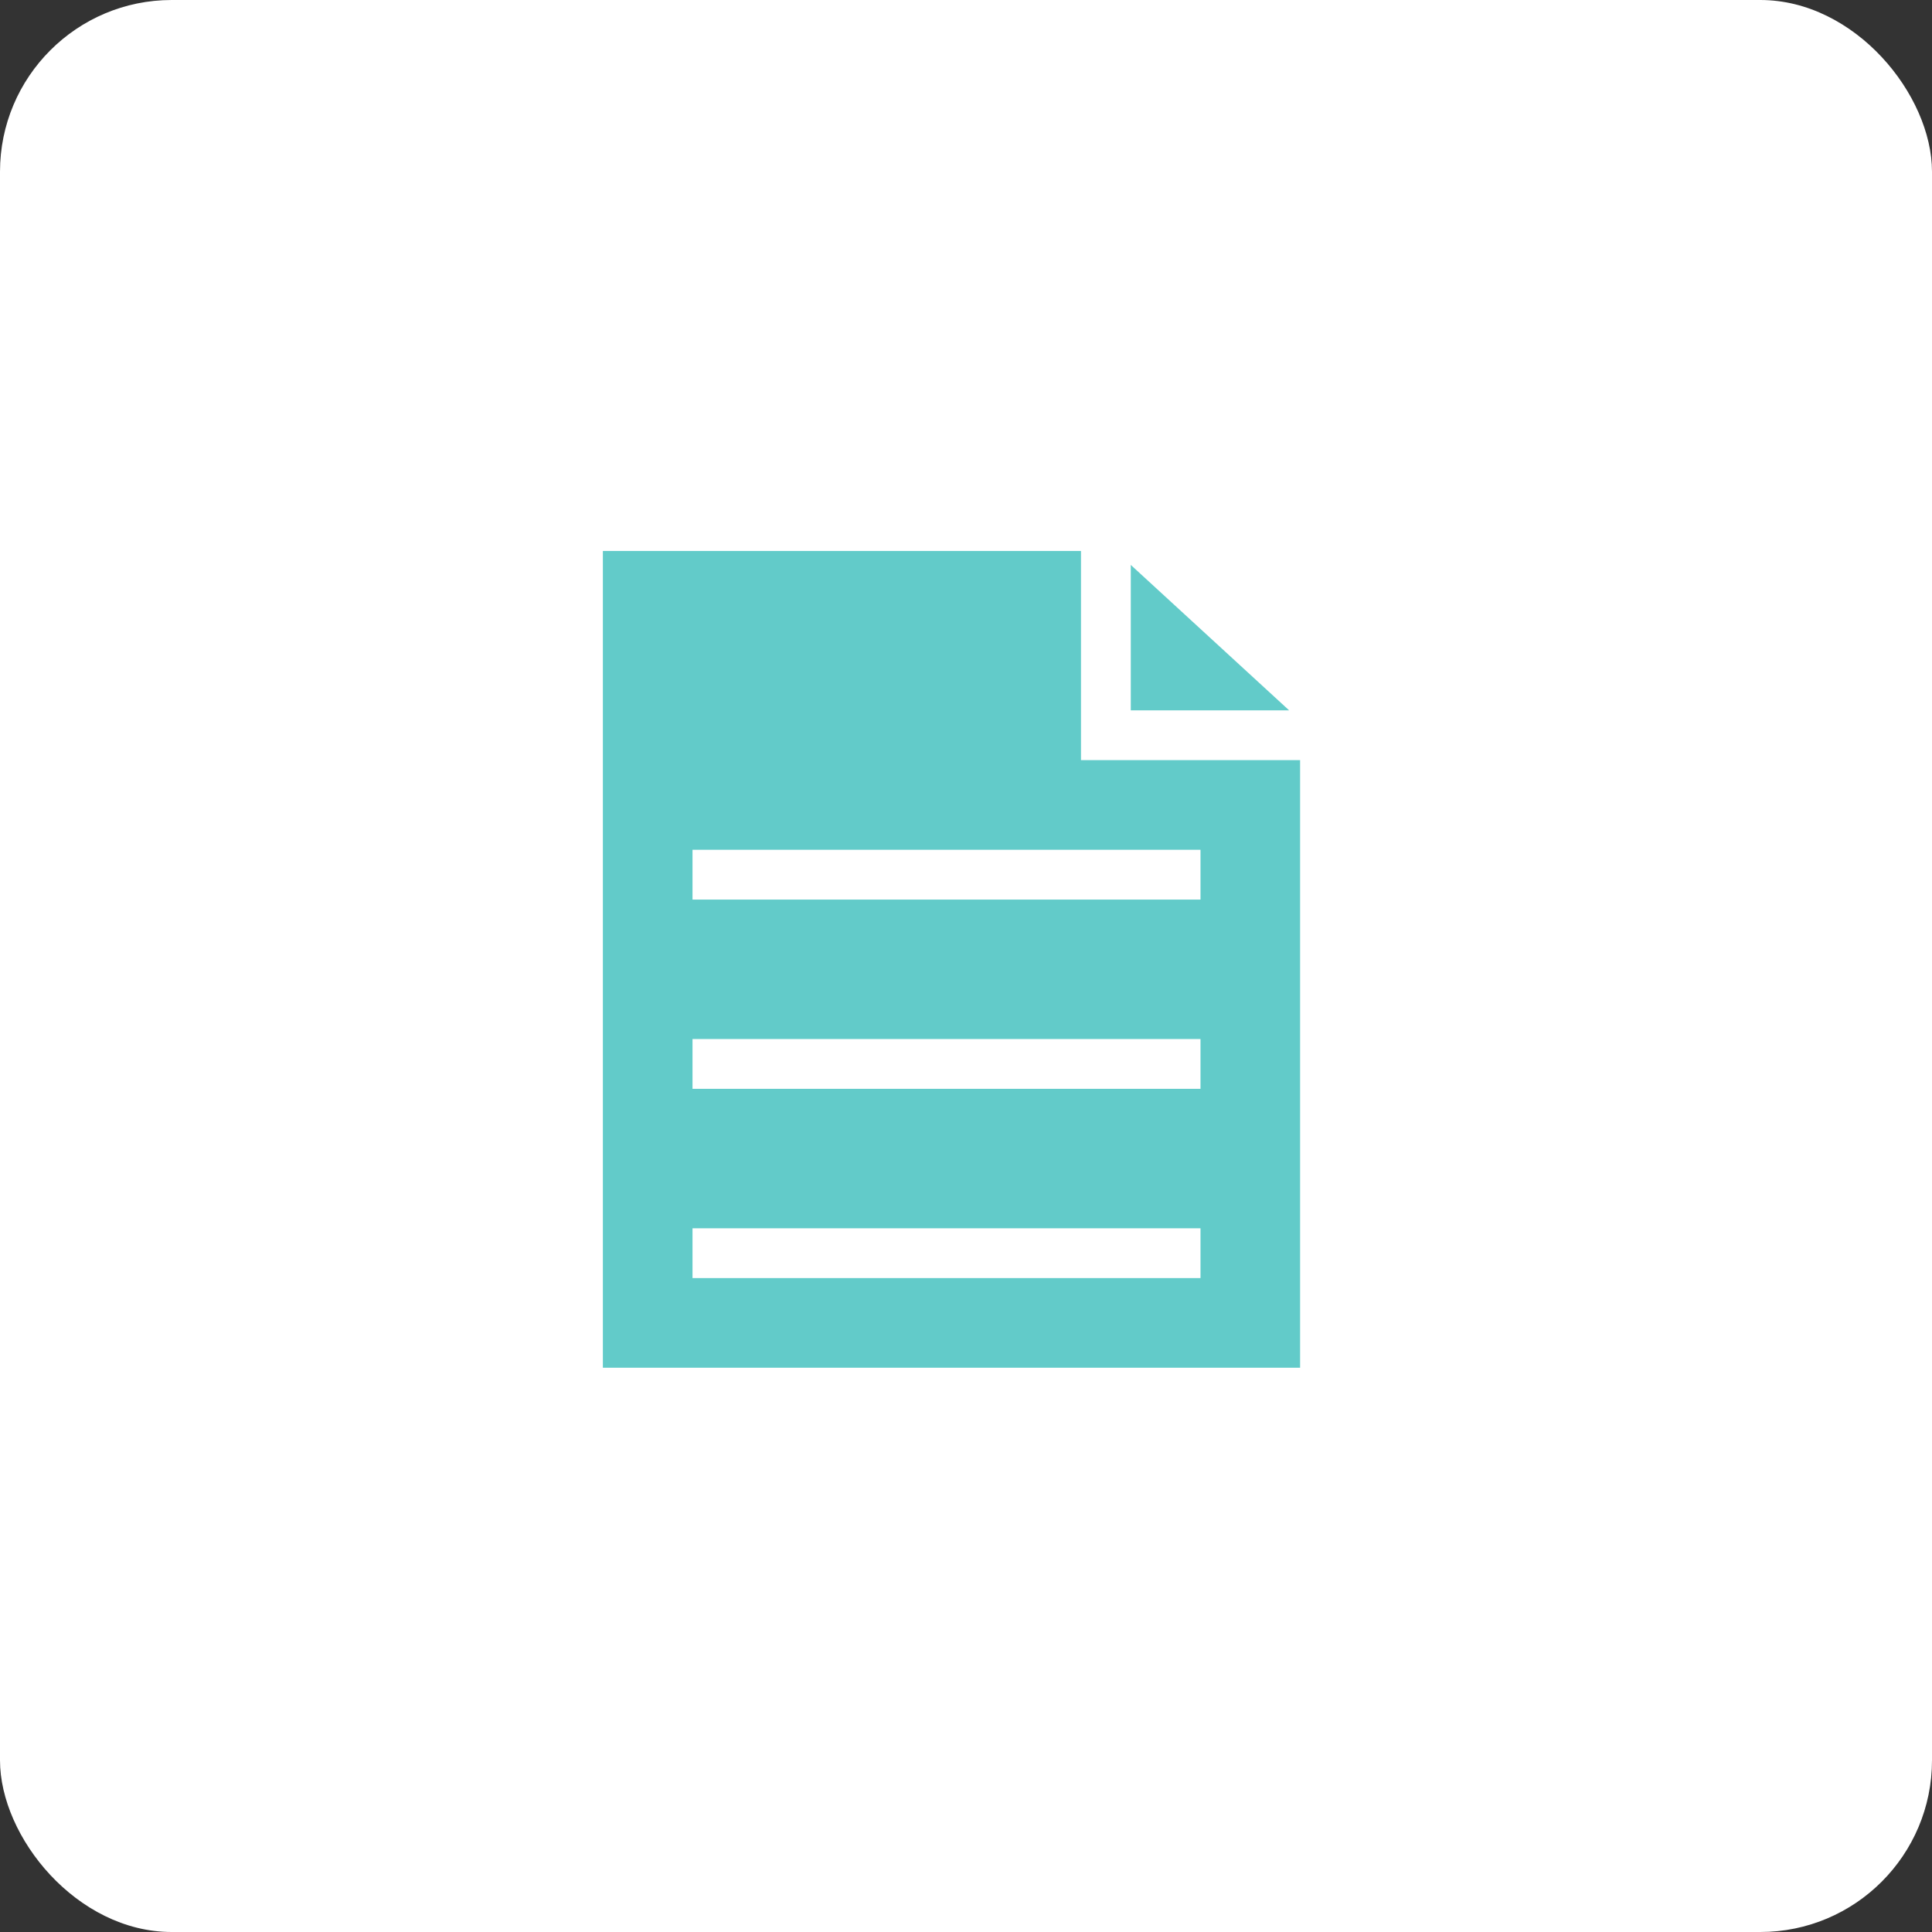 <svg width="45" height="45" viewBox="0 0 45 45" fill="none" xmlns="http://www.w3.org/2000/svg">
<rect x="0" y="0" width="45" height="45" fill="#333333" stroke="none"/>
<rect width="45" height="45" rx="4" fill="white"/>
<path d="M26.338 13.158V16.545H30.026L26.338 13.158Z" fill="#62CBC9"/>
<path d="M25.178 17.705V12.833H14.042V31.857H30.282V17.705H25.178ZM27.962 29.769H16.13V28.609H27.962V29.769ZM27.962 25.361H16.13V24.201H27.962V25.361ZM27.962 20.953H16.13V19.793H27.962V20.953Z" fill="#62CBC9"/>
</svg>
